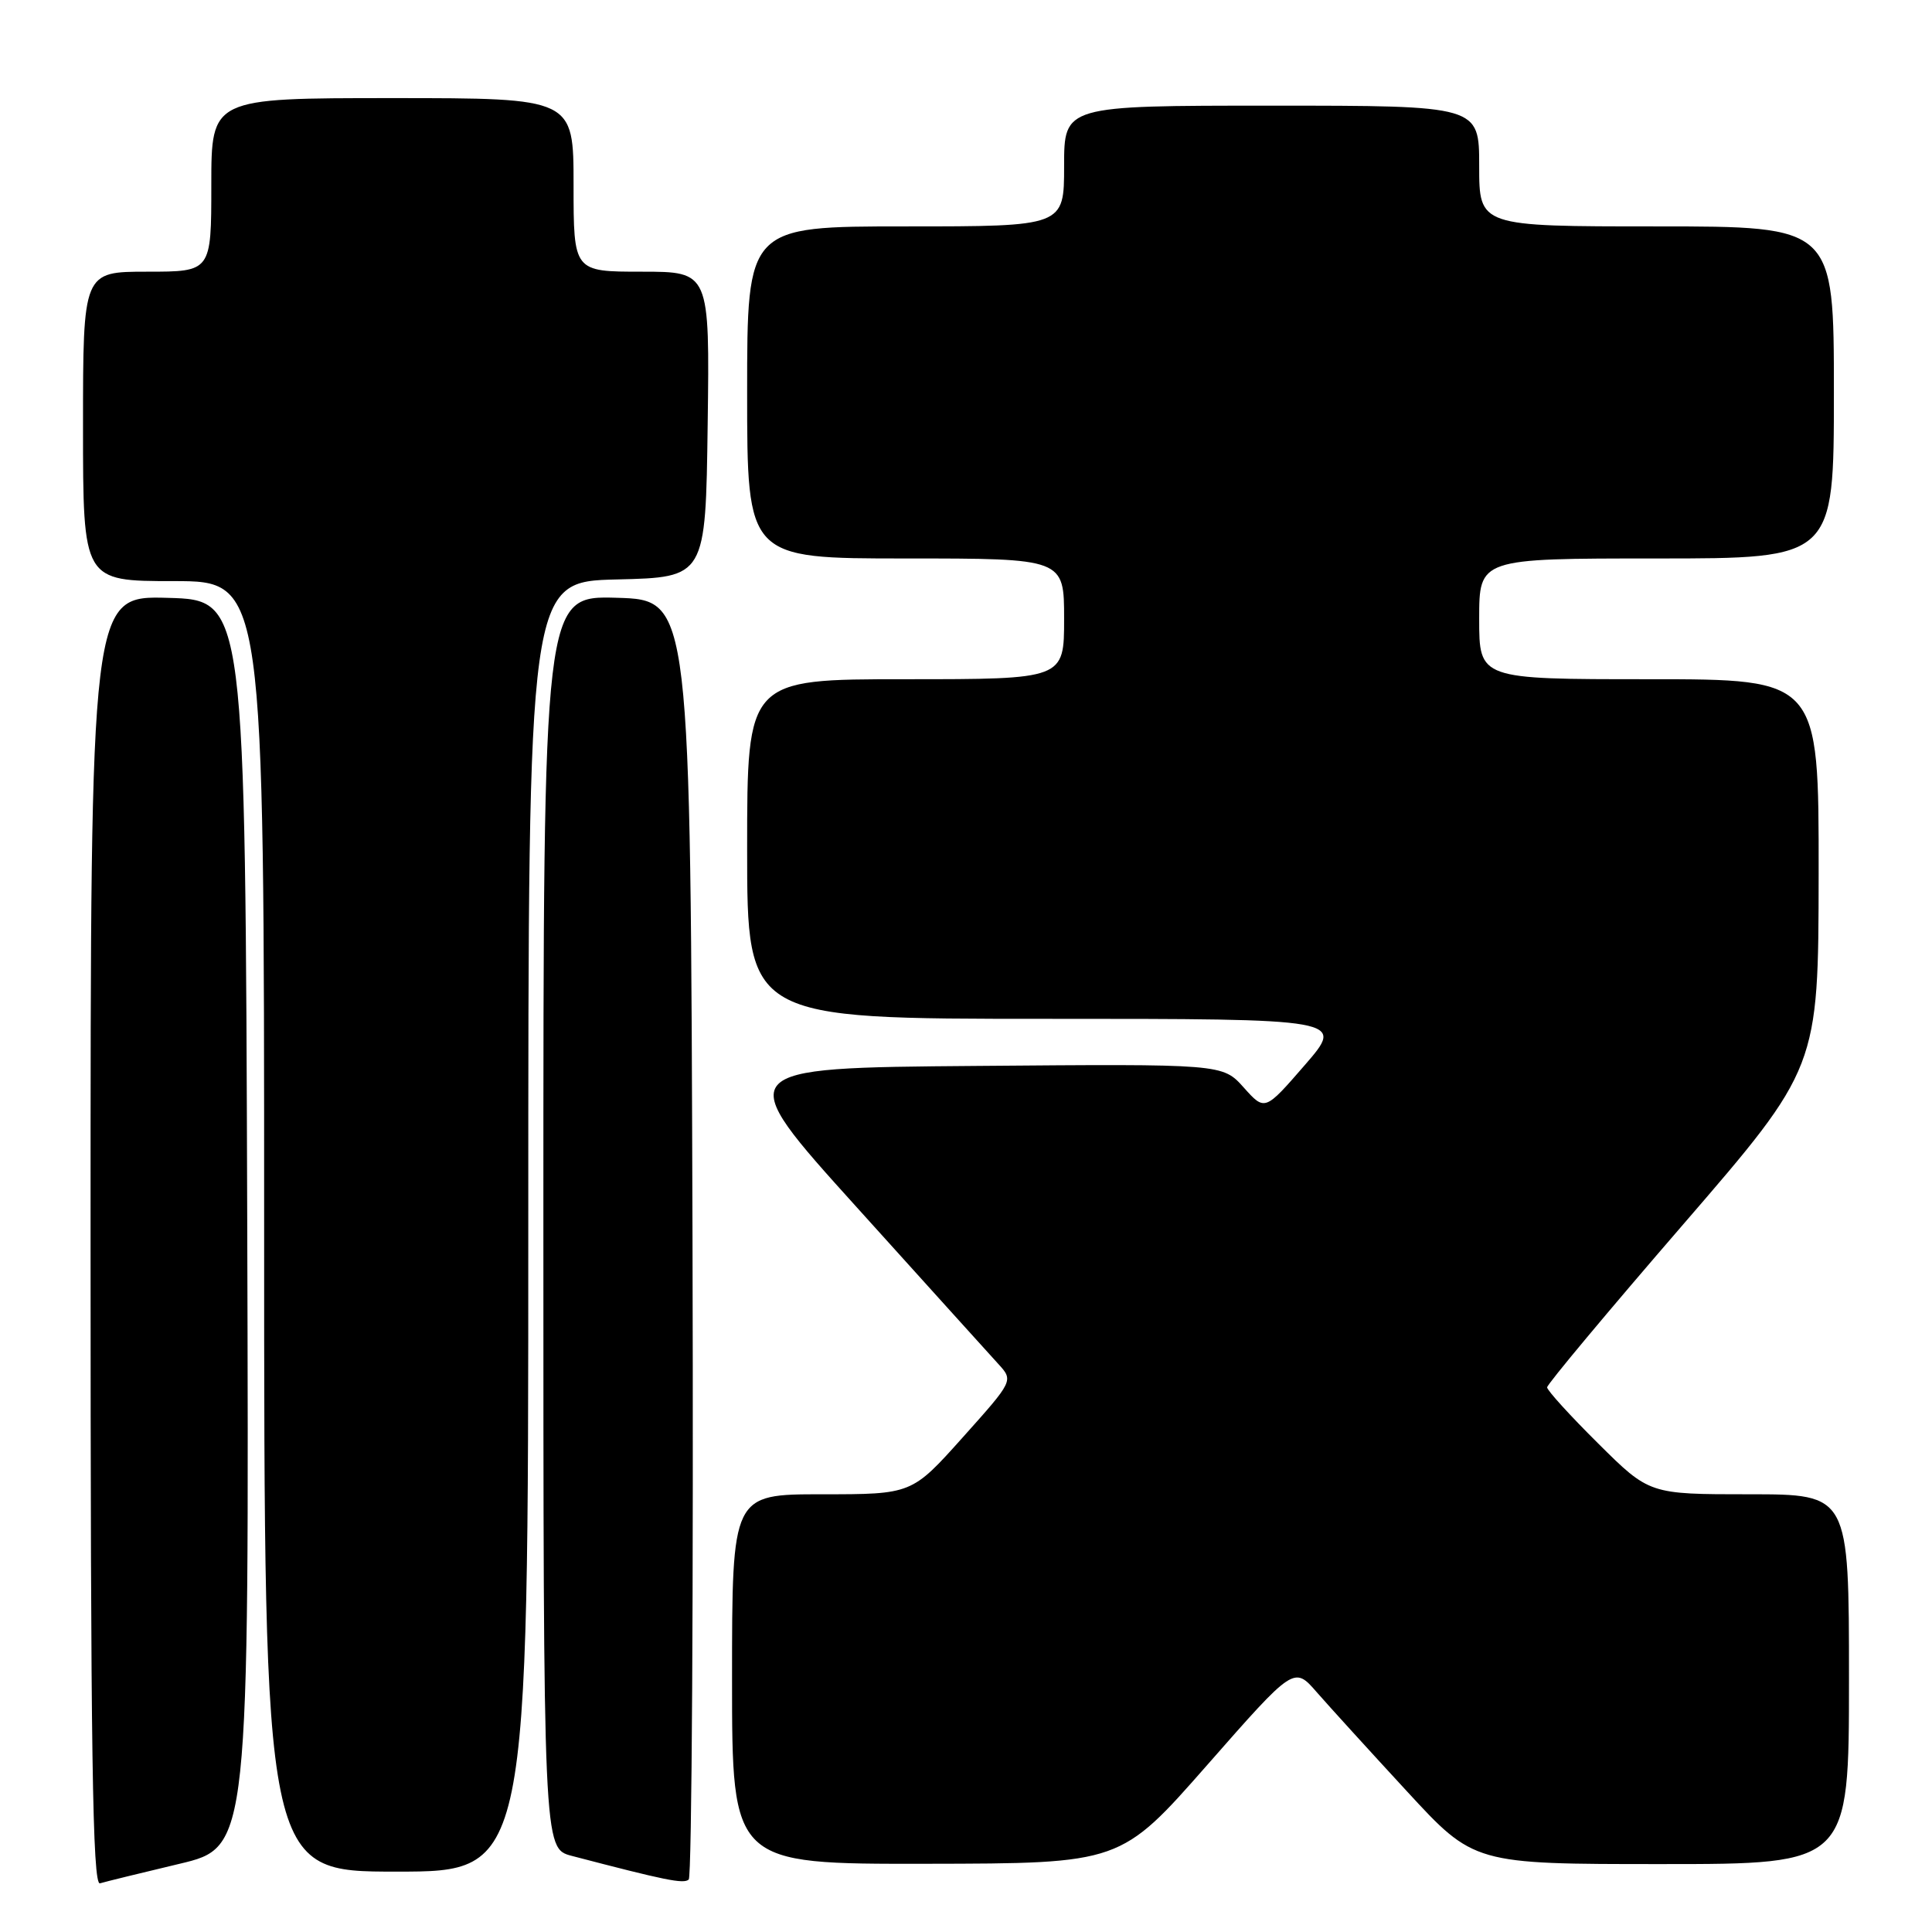 <?xml version="1.0" encoding="UTF-8" standalone="no"?>
<!DOCTYPE svg PUBLIC "-//W3C//DTD SVG 1.1//EN" "http://www.w3.org/Graphics/SVG/1.1/DTD/svg11.dtd" >
<svg xmlns="http://www.w3.org/2000/svg" xmlns:xlink="http://www.w3.org/1999/xlink" version="1.1" viewBox="0 0 256 256">
 <g >
 <path fill="currentColor"
d=" M 23.76 246.97 C 33.01 244.77 33.01 244.77 32.76 162.14 C 32.50 79.50 32.50 79.50 22.25 79.22 C 12.00 78.93 12.00 78.93 12.00 164.43 C 12.00 232.37 12.26 249.86 13.25 249.55 C 13.94 249.34 18.67 248.18 23.76 246.97 Z  M 91.76 163.94 C 91.50 79.50 91.50 79.50 81.75 79.21 C 72.00 78.93 72.00 78.93 72.00 161.93 C 72.00 244.92 72.00 244.92 75.75 245.91 C 88.21 249.17 90.57 249.65 91.26 249.05 C 91.67 248.69 91.90 210.39 91.76 163.94 Z  M 70.00 162.53 C 70.00 77.06 70.00 77.06 81.75 76.78 C 93.50 76.50 93.50 76.50 93.77 56.25 C 94.04 36.00 94.04 36.00 85.02 36.00 C 76.00 36.00 76.00 36.00 76.00 24.50 C 76.00 13.00 76.00 13.00 52.00 13.00 C 28.00 13.00 28.00 13.00 28.00 24.50 C 28.00 36.00 28.00 36.00 19.50 36.00 C 11.00 36.00 11.00 36.00 11.00 56.50 C 11.00 77.00 11.00 77.00 23.00 77.00 C 35.00 77.00 35.00 77.00 35.00 162.50 C 35.00 248.00 35.00 248.00 52.50 248.00 C 70.00 248.00 70.00 248.00 70.00 162.53 Z  M 159.98 233.85 C 171.47 220.77 171.47 220.77 174.48 224.23 C 176.14 226.13 181.51 232.03 186.41 237.34 C 195.31 247.00 195.31 247.00 220.16 247.00 C 245.00 247.00 245.00 247.00 245.00 222.50 C 245.00 198.00 245.00 198.00 231.78 198.00 C 218.55 198.00 218.55 198.00 211.78 191.28 C 208.05 187.58 205.00 184.23 205.00 183.83 C 205.00 183.43 213.09 173.74 222.98 162.30 C 240.95 141.50 240.95 141.50 240.98 115.75 C 241.00 90.00 241.00 90.00 218.50 90.00 C 196.00 90.00 196.00 90.00 196.00 82.00 C 196.00 74.00 196.00 74.00 219.50 74.00 C 243.00 74.00 243.00 74.00 243.00 52.00 C 243.00 30.00 243.00 30.00 219.50 30.00 C 196.00 30.00 196.00 30.00 196.00 22.00 C 196.00 14.00 196.00 14.00 168.50 14.00 C 141.00 14.00 141.00 14.00 141.00 22.00 C 141.00 30.00 141.00 30.00 120.00 30.00 C 99.00 30.00 99.00 30.00 99.00 52.00 C 99.00 74.00 99.00 74.00 120.00 74.00 C 141.00 74.00 141.00 74.00 141.00 82.00 C 141.00 90.00 141.00 90.00 120.00 90.00 C 99.00 90.00 99.00 90.00 99.00 112.50 C 99.00 135.00 99.00 135.00 138.60 135.00 C 178.20 135.00 178.20 135.00 172.90 141.12 C 167.60 147.23 167.60 147.23 164.80 144.10 C 162.00 140.97 162.00 140.97 129.42 141.24 C 96.84 141.50 96.84 141.50 113.55 160.00 C 122.73 170.18 131.16 179.50 132.27 180.72 C 134.30 182.94 134.30 182.94 127.56 190.47 C 120.82 198.00 120.82 198.00 108.91 198.00 C 97.00 198.00 97.00 198.00 97.00 222.50 C 97.00 247.00 97.00 247.00 122.75 246.96 C 148.50 246.92 148.50 246.92 159.98 233.85 Z "/>
</g>
</svg>